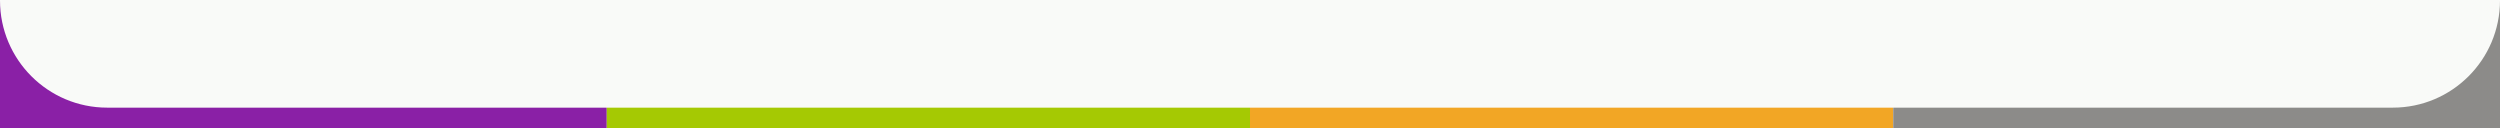 <svg width="1440" height="74" viewBox="0 0 1440 74" fill="none" xmlns="http://www.w3.org/2000/svg">
<rect x="0" y="0" width="1440" height="74" fill="#333333" stroke="none"/>
<g clip-path="url(#clip0_2175_25567)">
<rect width="1440" height="74.1" fill="#F5F3F7"/>
<g clip-path="url(#clip1_2175_25567)">
<rect width="1482" height="74.1" transform="translate(-21)" fill="white"/>
<rect x="-21" width="370.5" height="74.1" fill="#8A20A6"/>
<rect x="349.5" width="370.5" height="74.1" fill="#A5C903"/>
<rect x="720" width="370.5" height="74.1" fill="#F2A625"/>
<rect x="1090.5" width="370.5" height="74.1" fill="#8C8B89"/>
</g>
<path d="M0 -12H1440V0.25C1440 34.354 1412.35 62 1378.25 62H61.75C27.646 62 0 34.354 0 0.25V-12Z" fill="#F9FAF8"/>
</g>
<defs>
<clipPath id="clip0_2175_25567">
<rect width="1440" height="74.1" fill="white"/>
</clipPath>
<clipPath id="clip1_2175_25567">
<rect width="1482" height="74.1" fill="white" transform="translate(-21)"/>
</clipPath>
</defs>
</svg>
